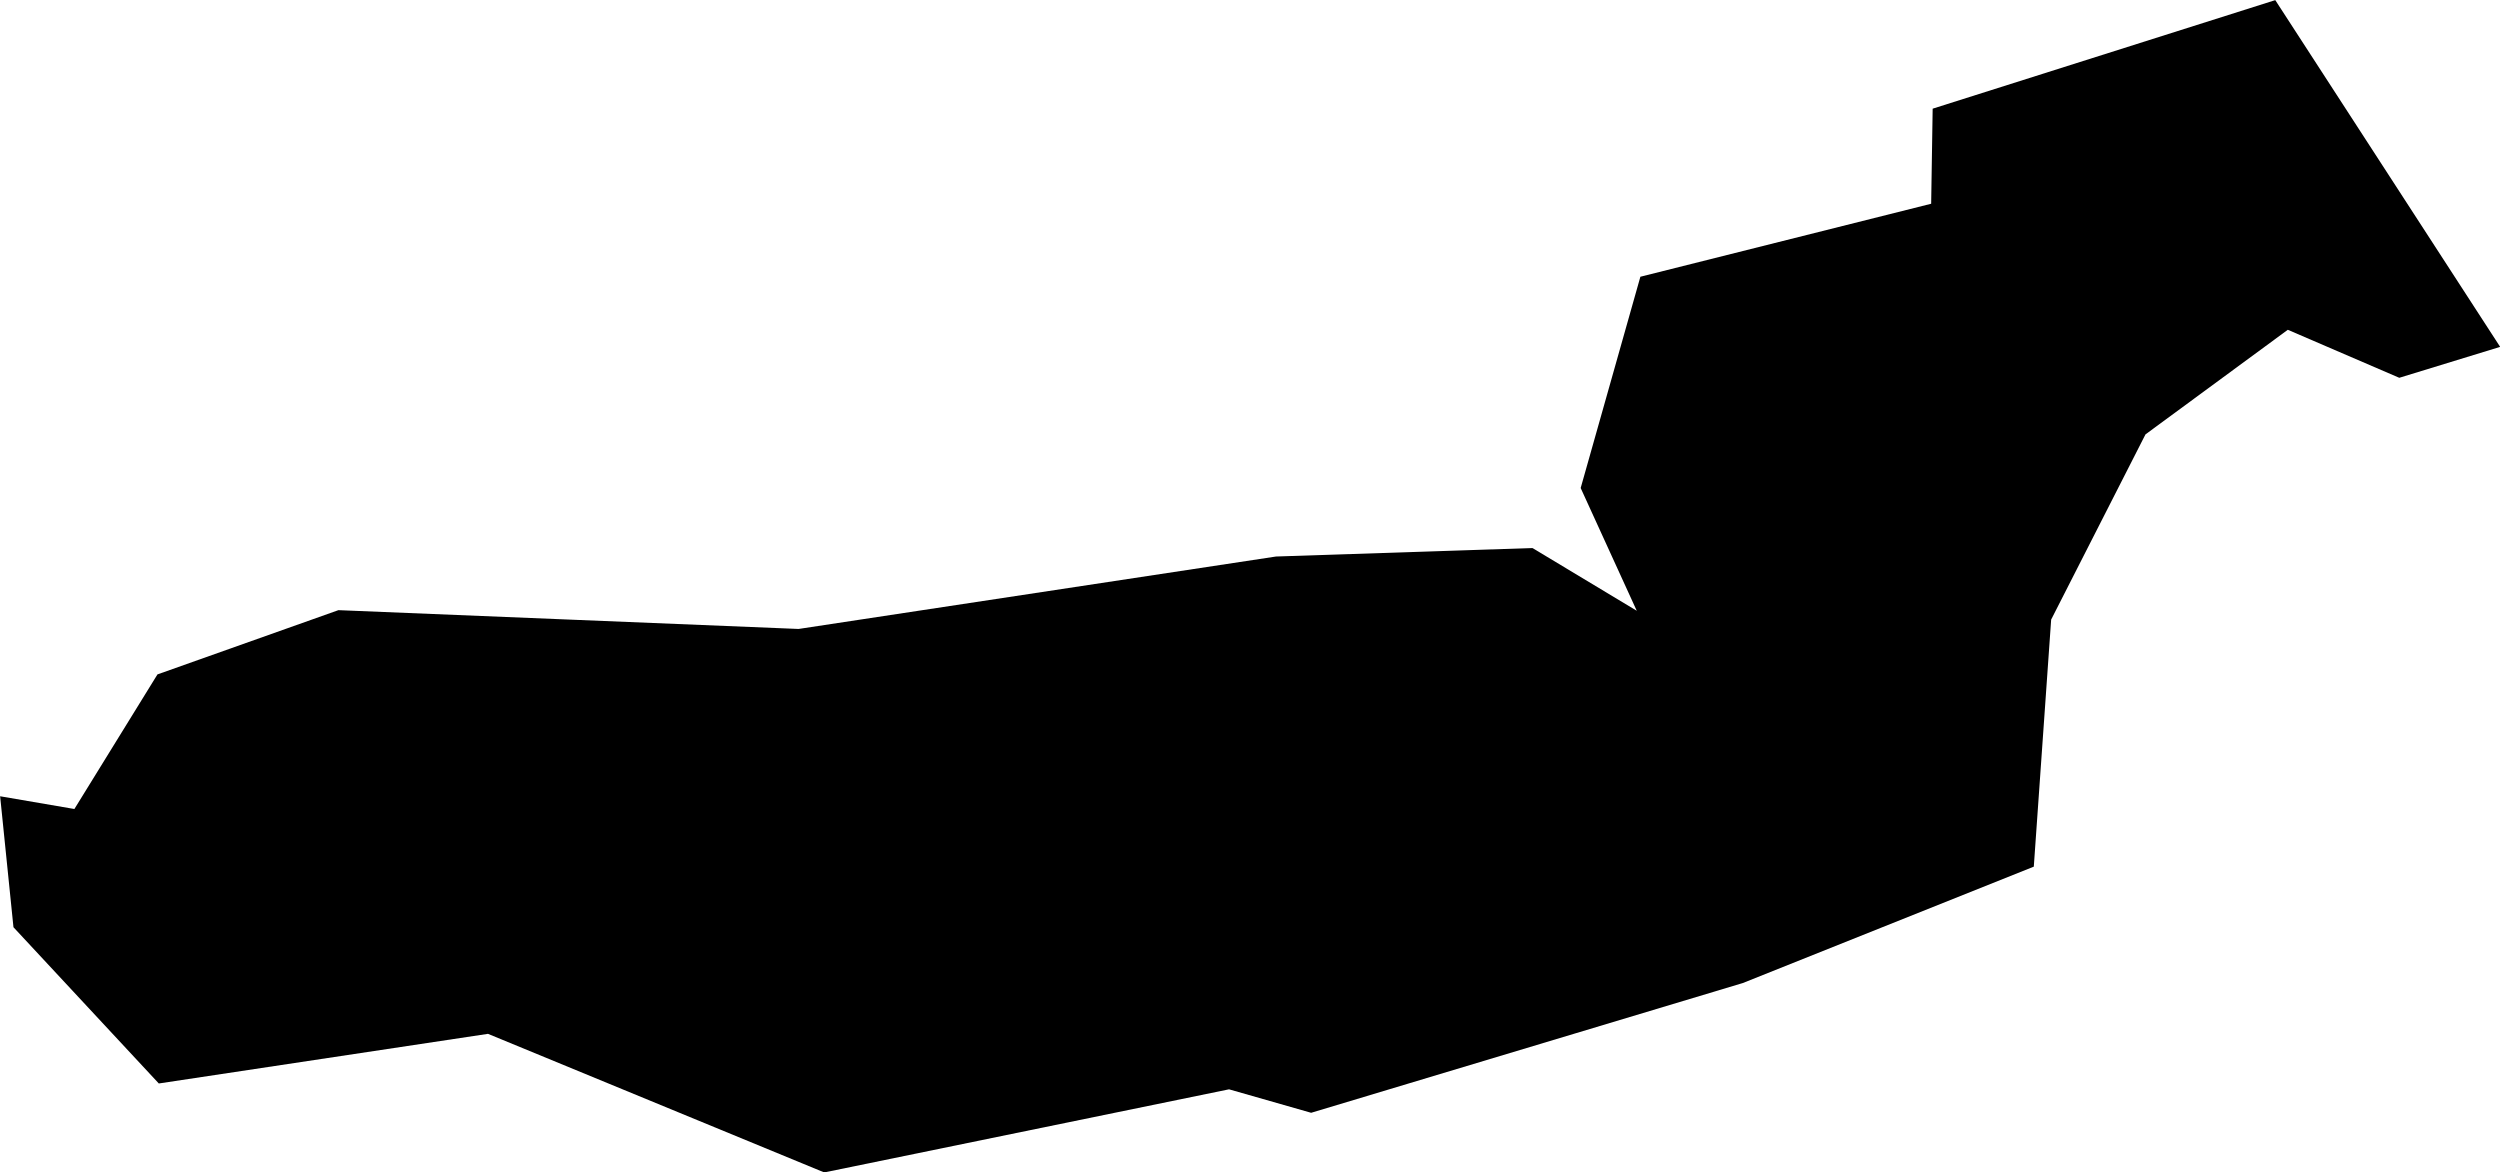 <?xml version="1.0" encoding="UTF-8"?>
<!-- Created with Inkscape (http://www.inkscape.org/) -->
<svg width="116.65mm" height="54.699mm" version="1.1" viewBox="0 0 116.65 54.699" xmlns="http://www.w3.org/2000/svg">
 <g transform="translate(-124.35 -85.725)">
  <path d="m131.76 136.28-6.782-7.291-0.622-6.11 3.465 0.594 3.876-6.28 8.444-2.998 21.471 0.877 22.277-3.38 11.966-0.396 4.866 2.928-2.617-5.728 2.786-9.858 13.568-3.406 0.07-4.436 15.986-5.065 10.493 16.179-4.707 1.443-5.201-2.24-6.641 4.881-4.401 8.641-0.81 11.528-13.578 5.431-20.141 6.054-3.831-1.095-18.888 3.878-15.69-6.467z" stroke-width=".265"/>
 </g>
</svg>
